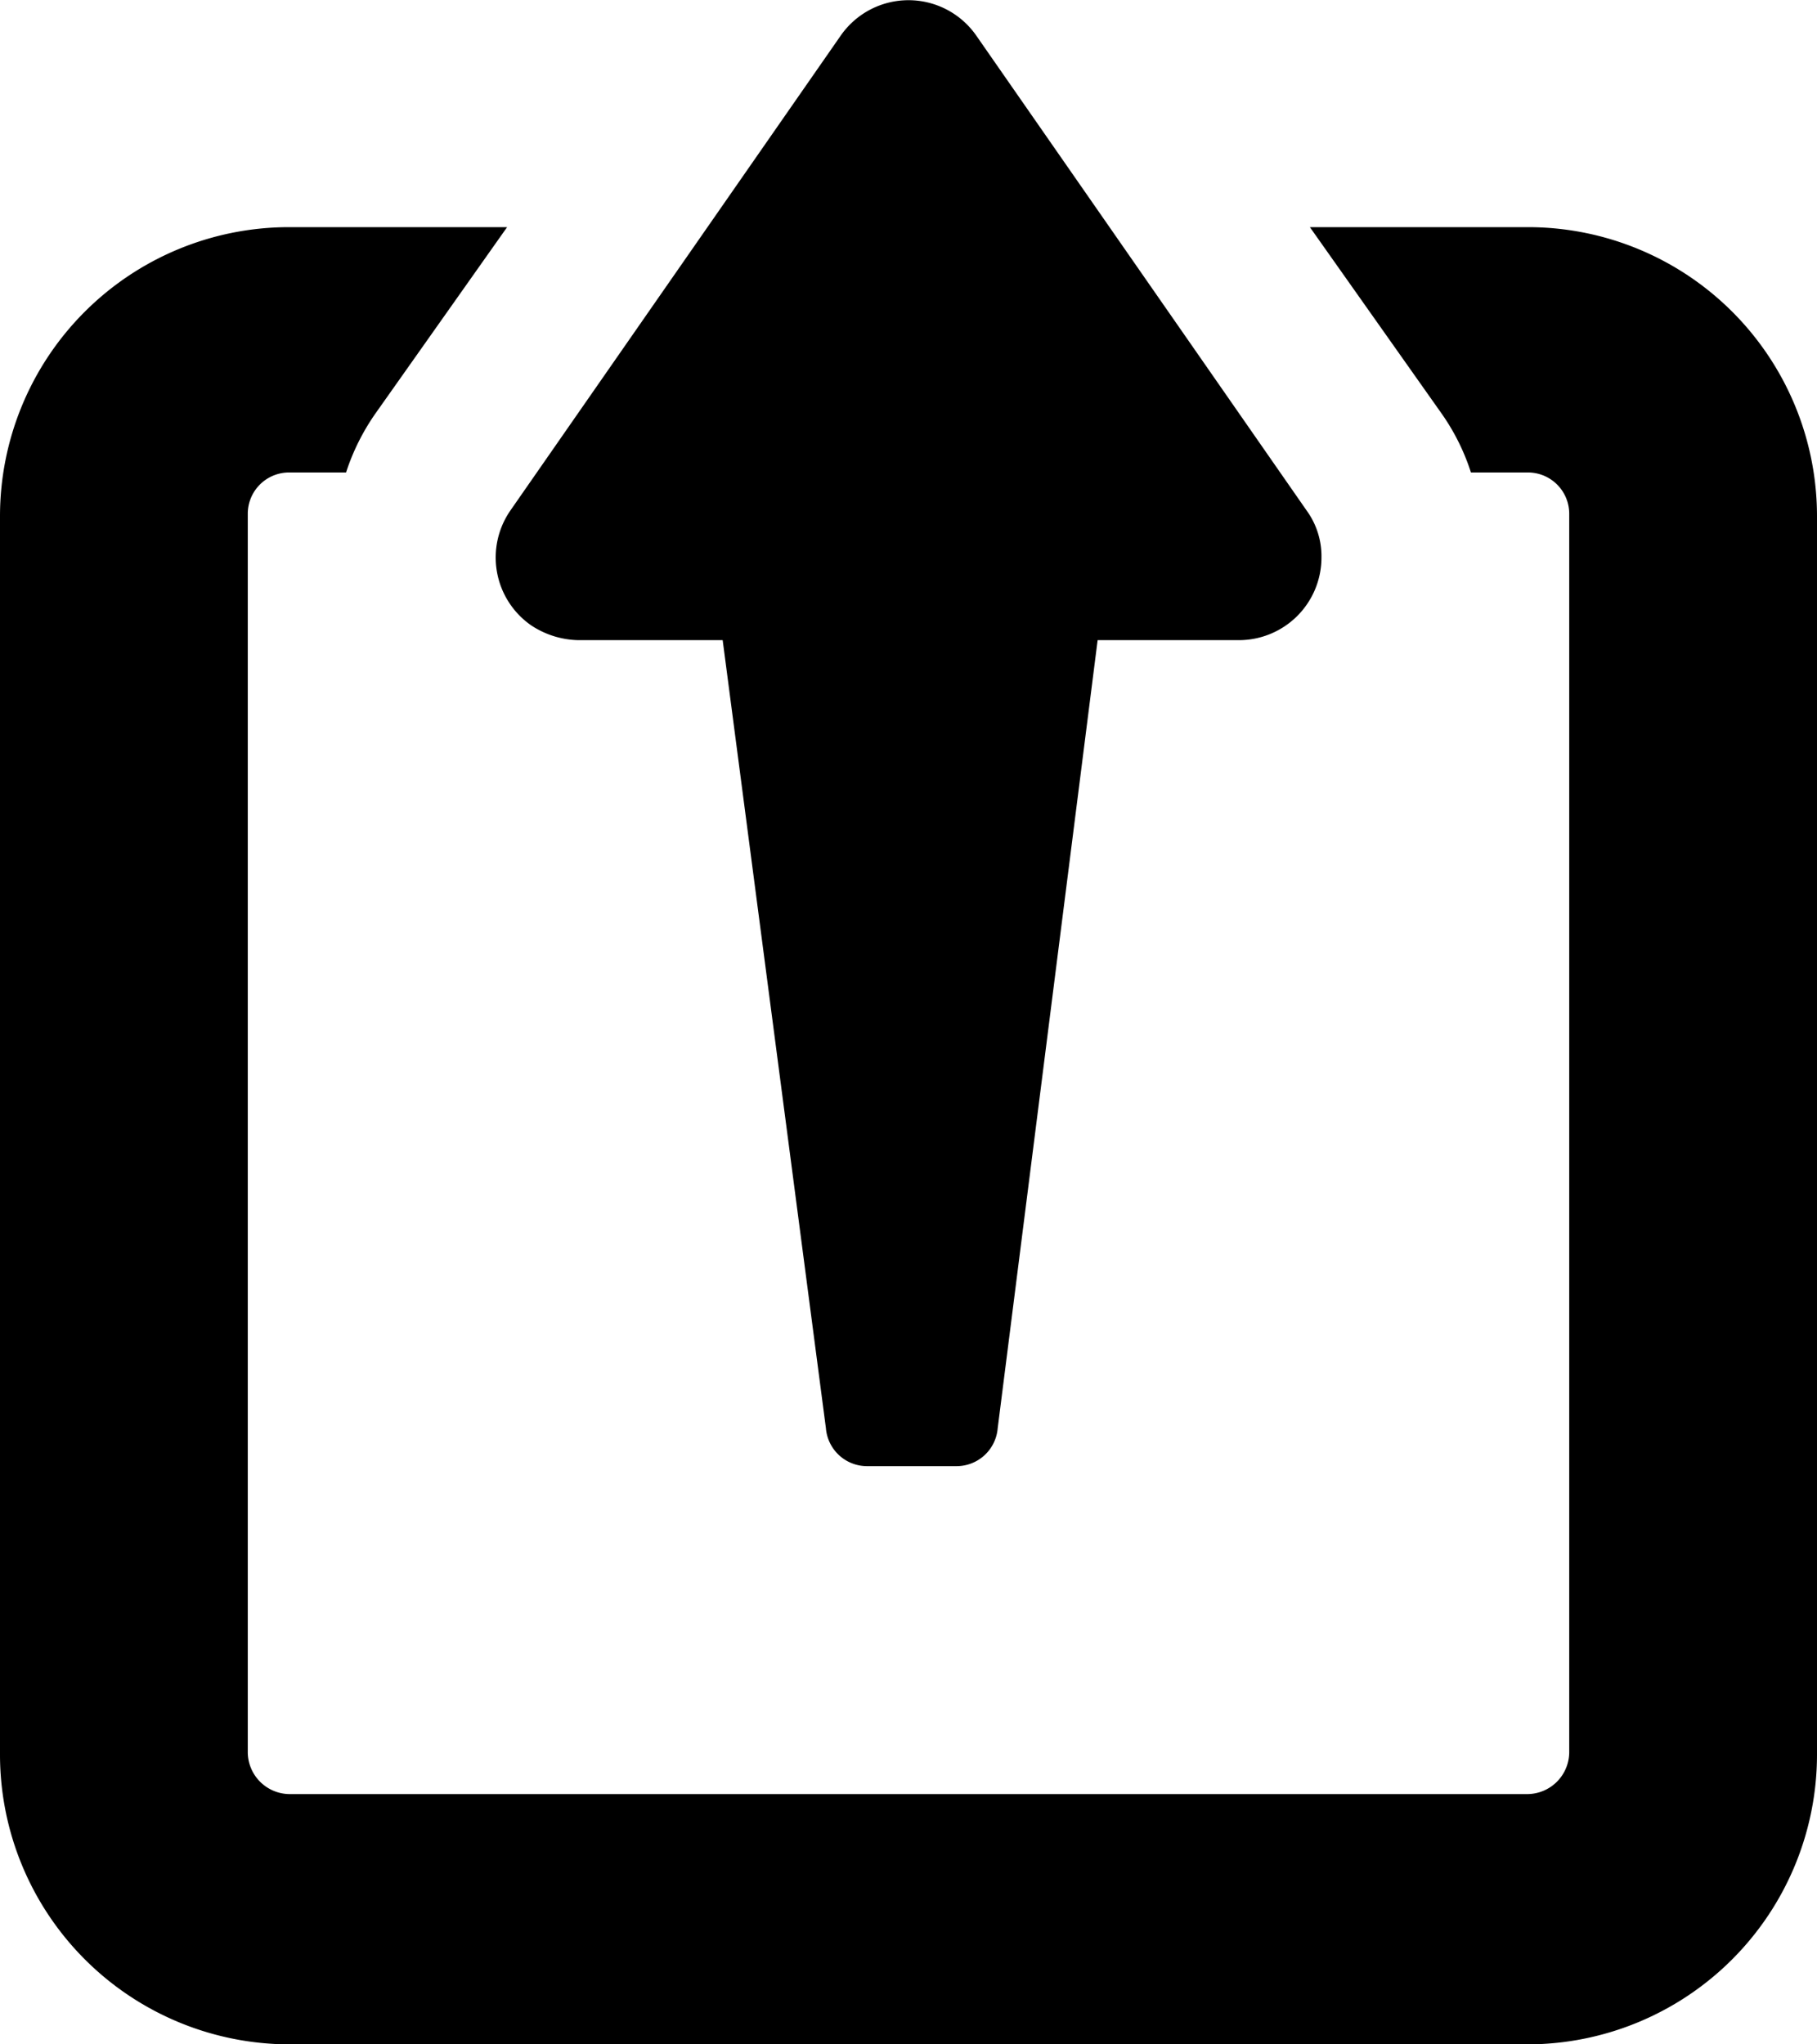 <svg xmlns="http://www.w3.org/2000/svg" viewBox="0 0 22 24.75">
    <path
        d="M22,6.25v15a3.51,3.51,0,0,1-3.5,3.5H3.5A3.51,3.51,0,0,1,0,21.25v-15a3.5,3.5,0,0,1,3.5-3.5H6.14L4.55,5a2.7,2.7,0,0,0-.36.72H3.5a.5.5,0,0,0-.5.5v15a.51.51,0,0,0,.5.5h15a.51.51,0,0,0,.5-.5v-15a.5.5,0,0,0-.5-.5h-.69A2.64,2.64,0,0,0,17.45,5L15.86,2.75H18.5A3.5,3.5,0,0,1,22,6.25ZM7,7.75H8.75L10,17.29a.5.5,0,0,0,.5.46h1.08a.5.5,0,0,0,.5-.46l1.21-9.54H15a1,1,0,0,0,1-1,.94.94,0,0,0-.18-.57l-4-5.75a1,1,0,0,0-1.64,0l-4,5.75a1,1,0,0,0,.25,1.39A1.07,1.07,0,0,0,7,7.75Z"/>
</svg>
